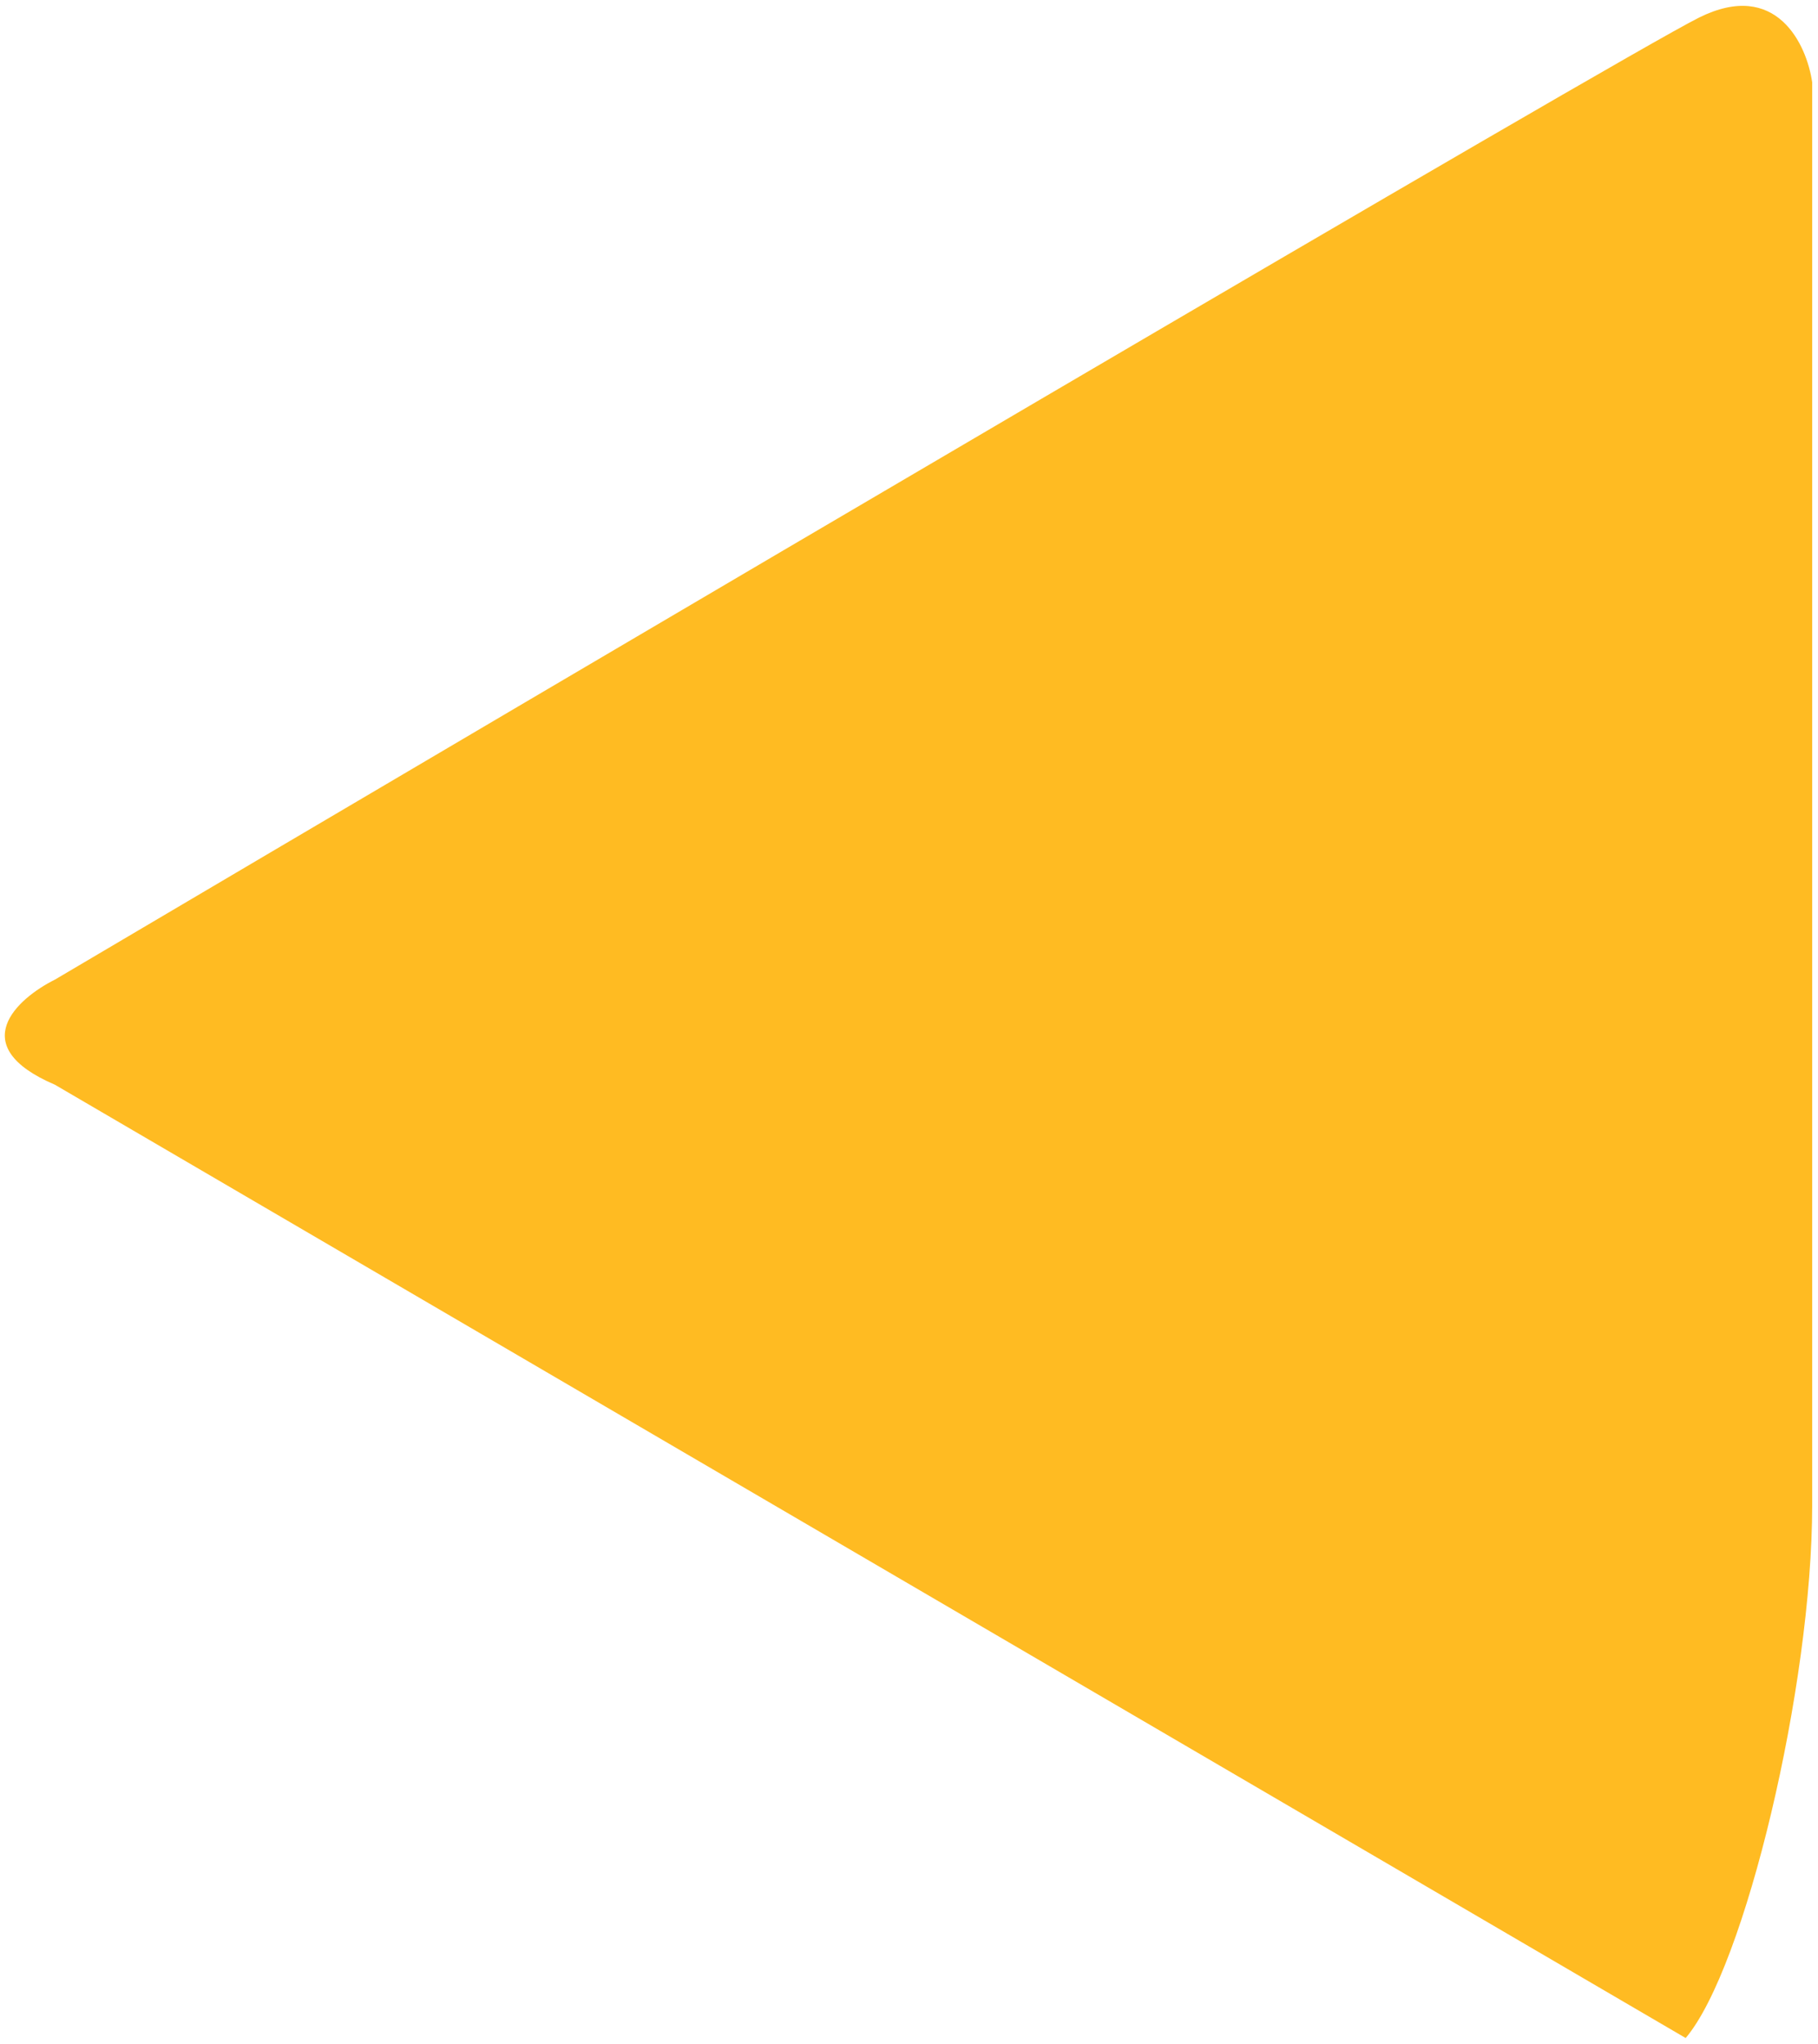 <svg width="241" height="271" viewBox="0 0 241 271" fill="none" xmlns="http://www.w3.org/2000/svg">
<path d="M240.23 199.532C240.23 223.496 231.332 260.901 223.459 270.189L7.277 143.805C-4.746 138.661 2.268 132.374 7.277 129.874C75.625 89.508 214.895 7.491 225.201 2.347C235.507 -2.797 239.515 5.919 240.23 10.92V199.532Z" fill="#FFBB22"/>
</svg>
